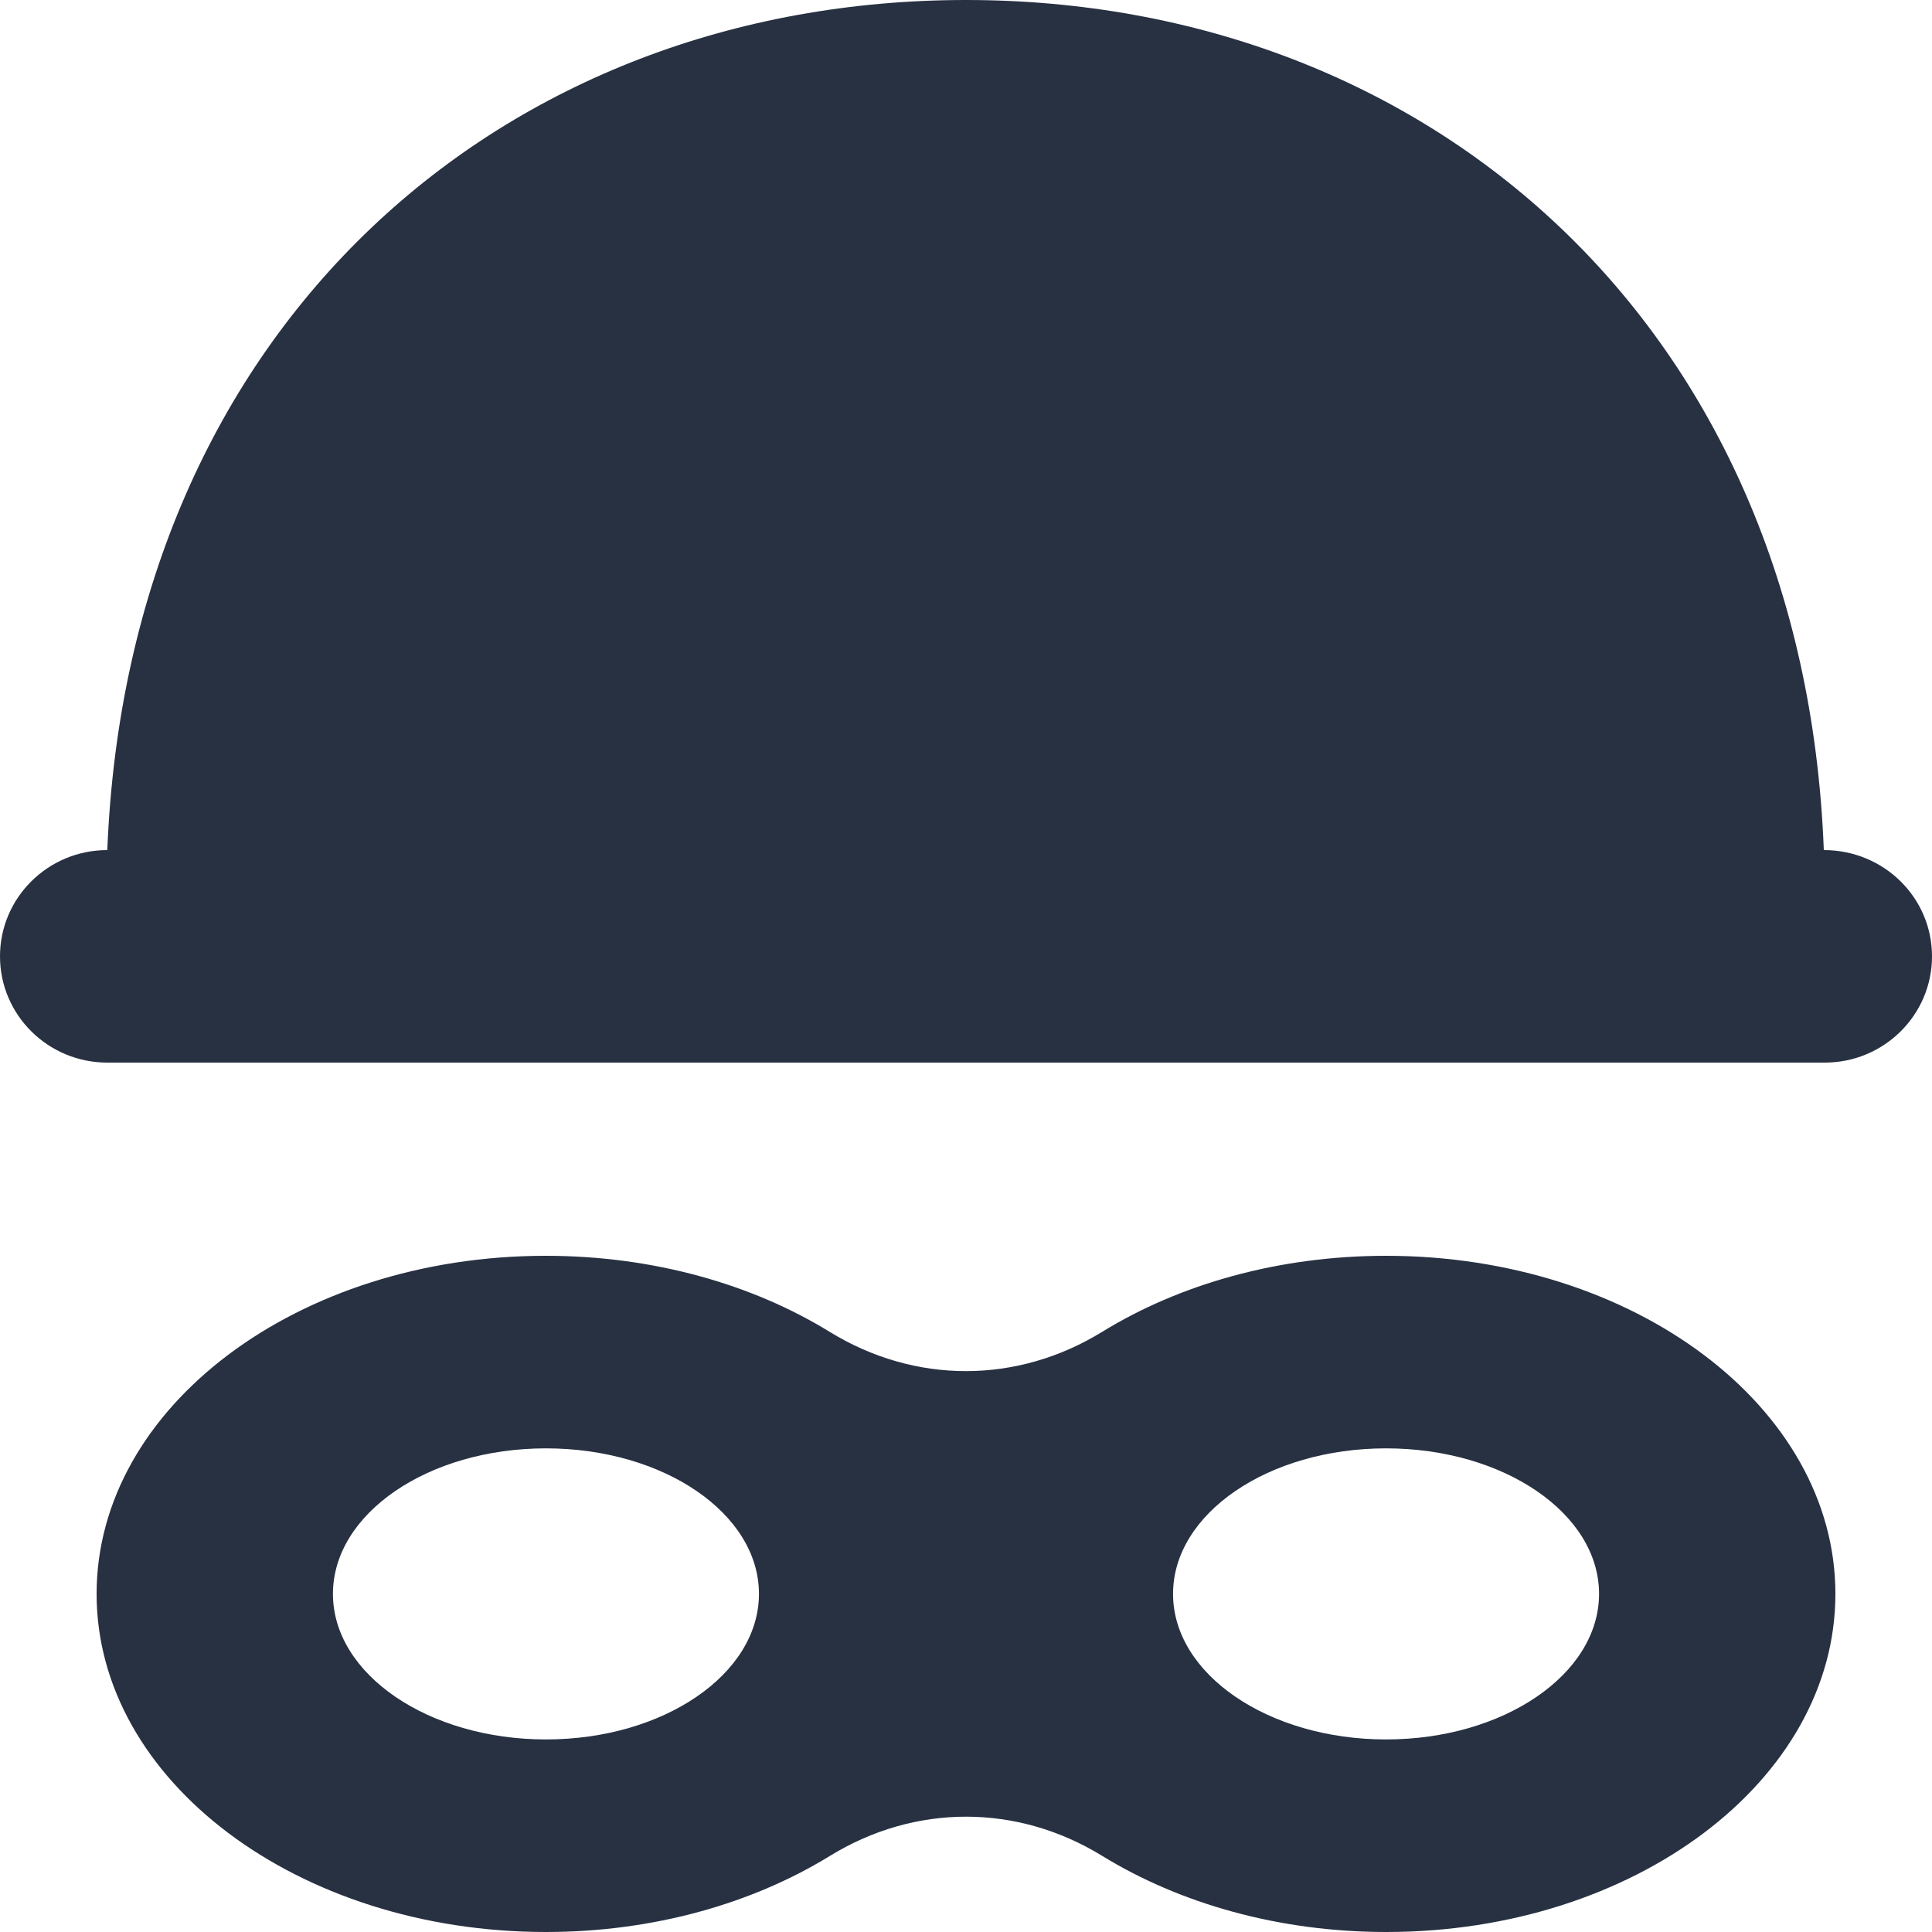 <svg width="24" height="24" viewBox="0 0 24 24" fill="none" xmlns="http://www.w3.org/2000/svg">
<path fill-rule="evenodd" clip-rule="evenodd" d="M17.218 15.6C15.881 15.6 14.651 15.954 13.691 16.545C12.633 17.195 11.365 17.195 10.307 16.545C9.346 15.954 8.117 15.6 6.779 15.6C3.698 15.6 1.2 17.481 1.2 19.8C1.2 22.119 3.7 24 6.782 24C8.119 24 9.349 23.645 10.309 23.055C11.367 22.405 12.635 22.405 13.693 23.055C14.654 23.645 15.883 24 17.221 24C20.302 24 22.8 22.119 22.8 19.8C22.8 17.481 20.3 15.6 17.218 15.6ZM6.782 21.608C5.322 21.608 4.136 20.798 4.136 19.8C4.136 18.802 5.319 17.992 6.782 17.992C8.245 17.992 9.428 18.802 9.428 19.8C9.428 20.798 8.242 21.608 6.782 21.608ZM14.572 19.8C14.572 20.798 15.758 21.608 17.218 21.608C18.678 21.608 19.864 20.798 19.864 19.8C19.864 18.802 18.681 17.992 17.218 17.992C15.755 17.992 14.572 18.802 14.572 19.8Z" fill="#273142"/>
<path d="M12 0C17.73 0 22.405 4.019 22.656 10.56C23.403 10.56 24 11.151 24 11.88C24 12.609 23.403 13.2 22.667 13.2H1.333C0.597 13.2 0 12.609 0 11.88C0 11.151 0.597 10.56 1.333 10.56C1.595 4.019 6.27 0 12 0Z" fill="#273142"/>
</svg>
